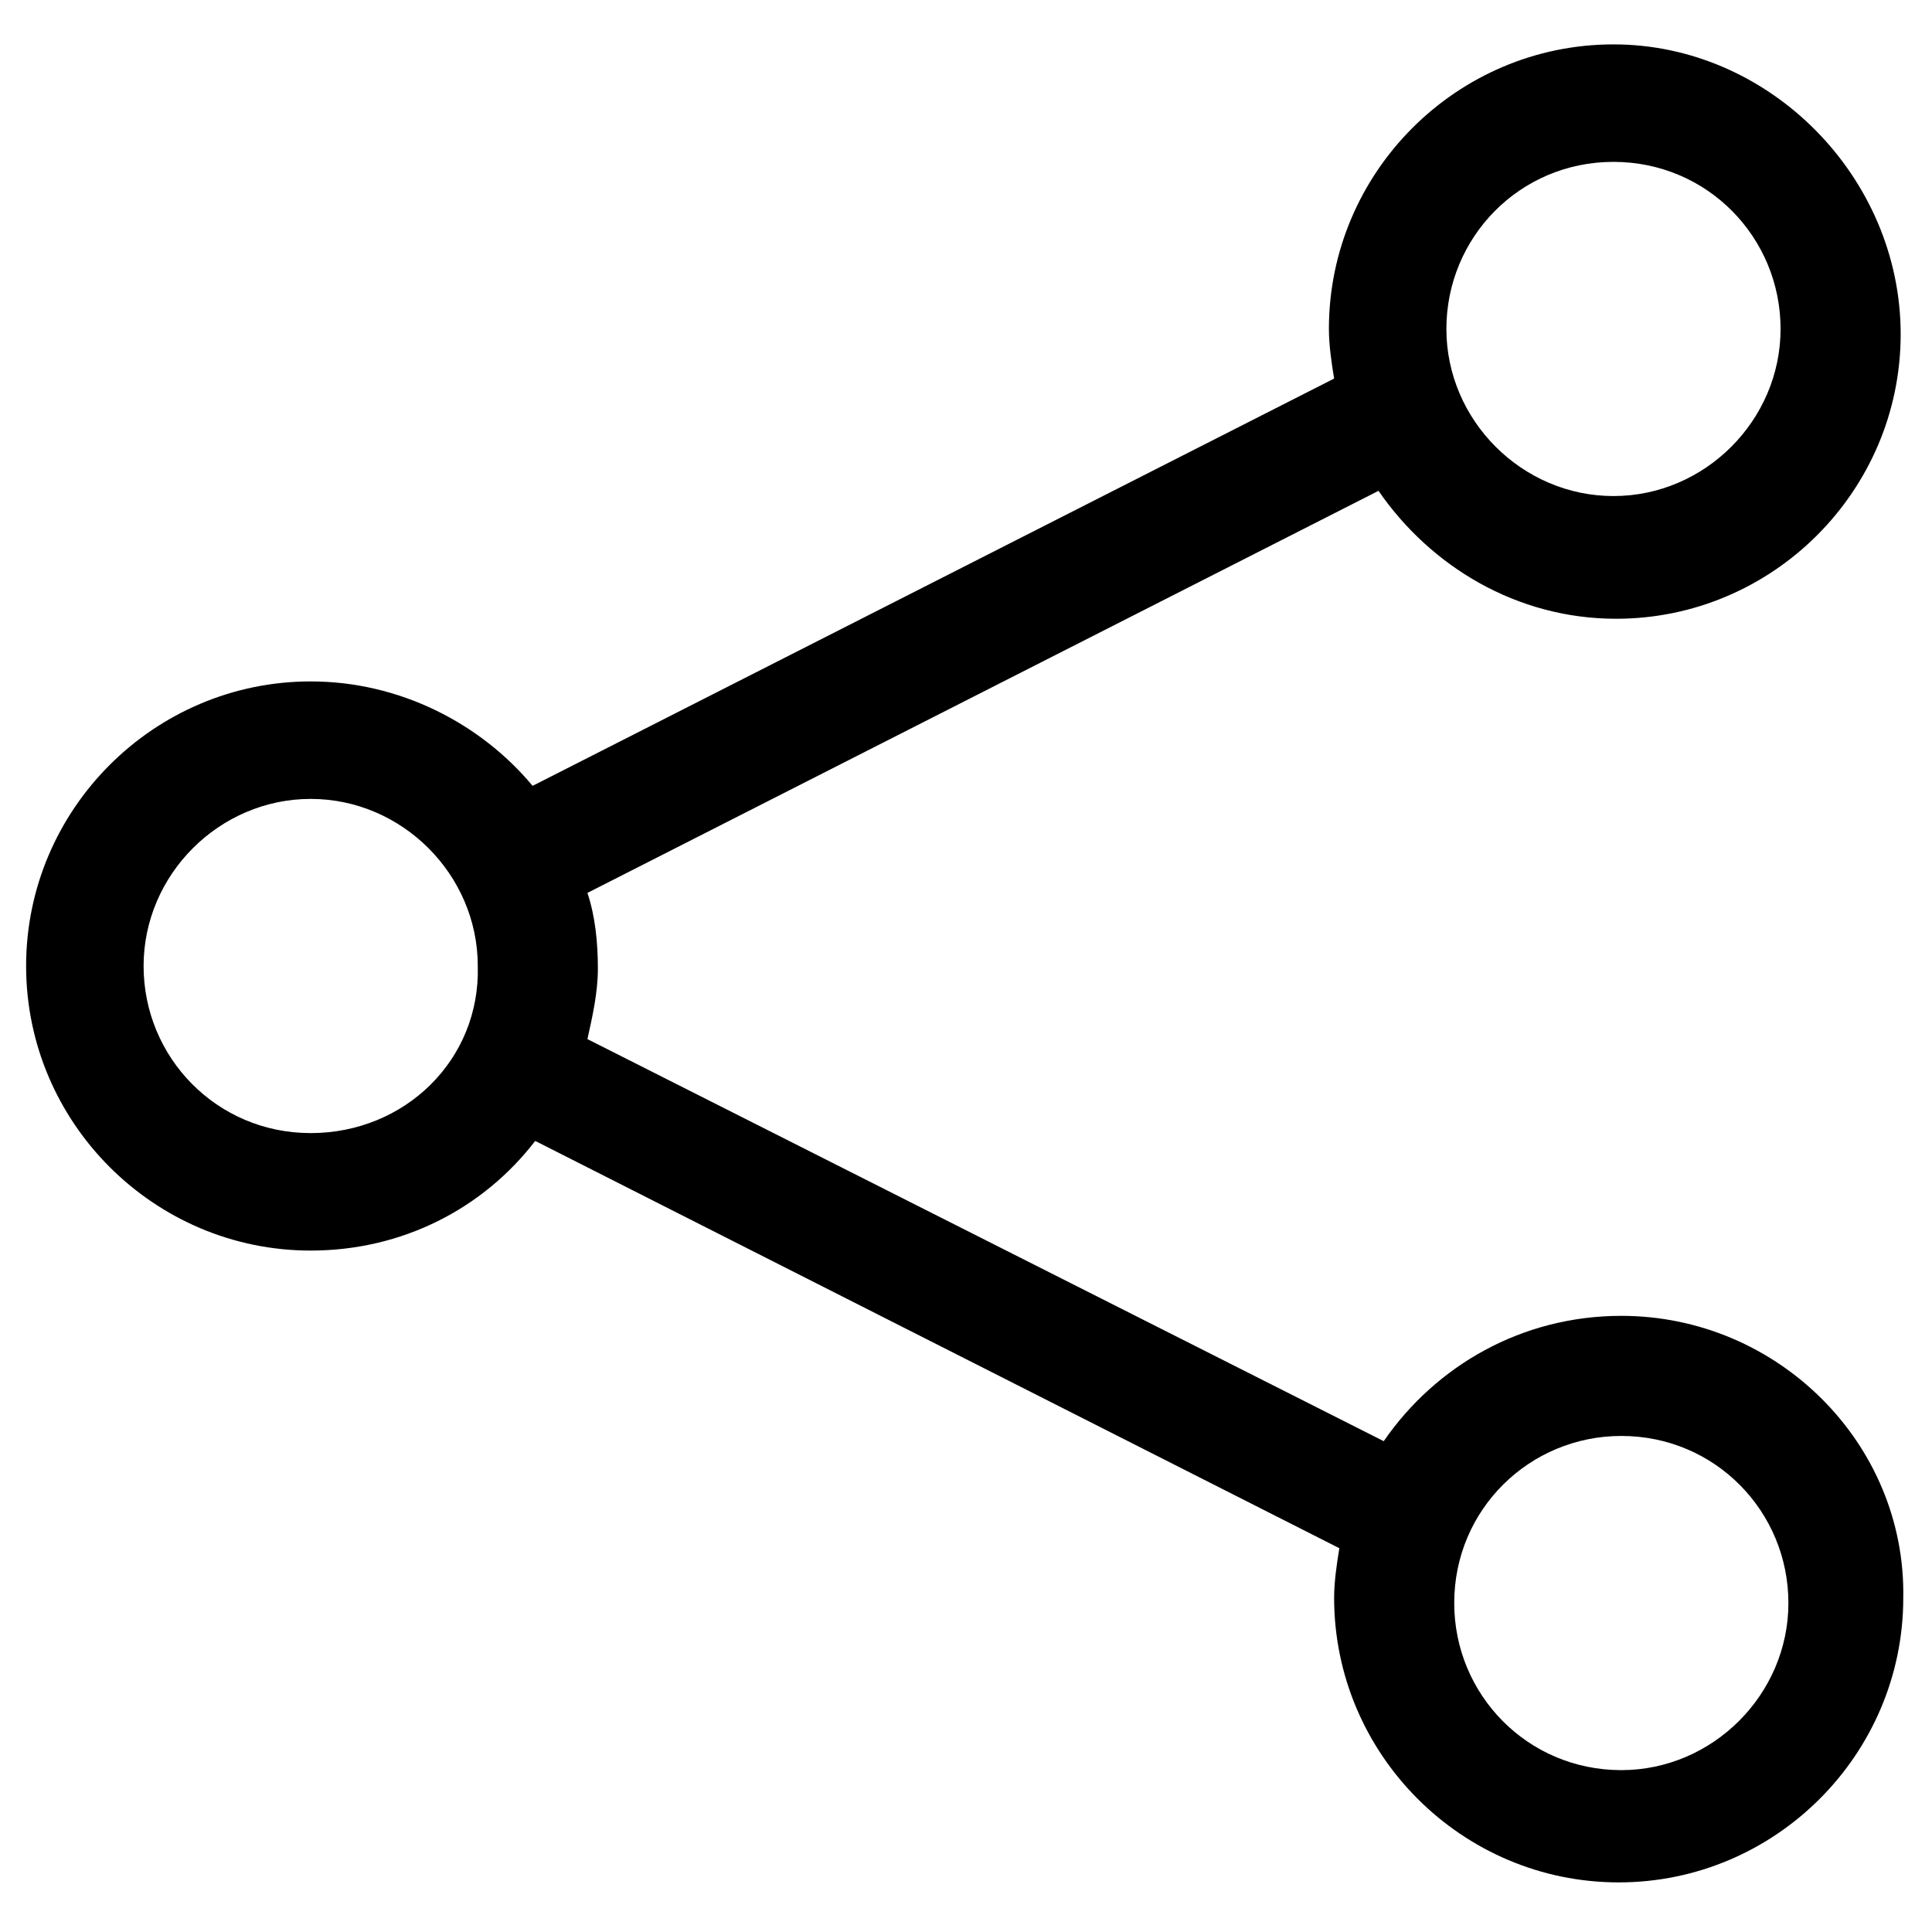 <?xml version="1.0" encoding="utf-8"?>
<!-- Generator: Adobe Illustrator 23.0.1, SVG Export Plug-In . SVG Version: 6.00 Build 0)  -->
<svg version="1.1" id="Layer_1" xmlns="http://www.w3.org/2000/svg" xmlns:xlink="http://www.w3.org/1999/xlink" x="0px" y="0px"
	 viewBox="0 0 74 74" style="enable-background:new 0 0 74 74;" xml:space="preserve">
<g>
	<path d="M62.1,50.4c-3.8,0-7.1,1.9-9.1,4.8L22.5,39.8c0.2-0.9,0.4-1.8,0.4-2.7c0-1-0.1-2-0.4-2.9l30.3-15.4c2,2.9,5.3,4.9,9.1,4.9
		c6,0,10.9-4.9,10.9-10.9s-5-11.1-11-11.1S50.9,6.6,50.9,12.6c0,0.6,0.1,1.3,0.2,1.9L20.4,30.1c-2-2.4-5.1-4-8.5-4
		C5.9,26.1,1,31,1,37s4.9,10.9,10.9,10.9c3.5,0,6.6-1.6,8.6-4.2l30.8,15.6c-0.1,0.6-0.2,1.3-0.2,1.9c0,6,4.9,10.9,10.9,10.9
		s10.9-4.9,10.9-10.9C73,55.3,68.1,50.4,62.1,50.4z M61.8,6.2c3.6,0,6.4,2.9,6.4,6.4S65.3,19,61.8,19s-6.4-2.9-6.4-6.4
		C55.4,9.1,58.2,6.2,61.8,6.2z M11.9,43.4c-3.6,0-6.4-2.9-6.4-6.4s2.9-6.4,6.4-6.4s6.4,2.9,6.4,6.4C18.4,40.6,15.5,43.4,11.9,43.4z
		 M62.1,67.8c-3.6,0-6.4-2.9-6.4-6.4c0-3.6,2.9-6.4,6.4-6.4c3.6,0,6.4,2.9,6.4,6.4S65.6,67.8,62.1,67.8z"/>
</g>
</svg>
